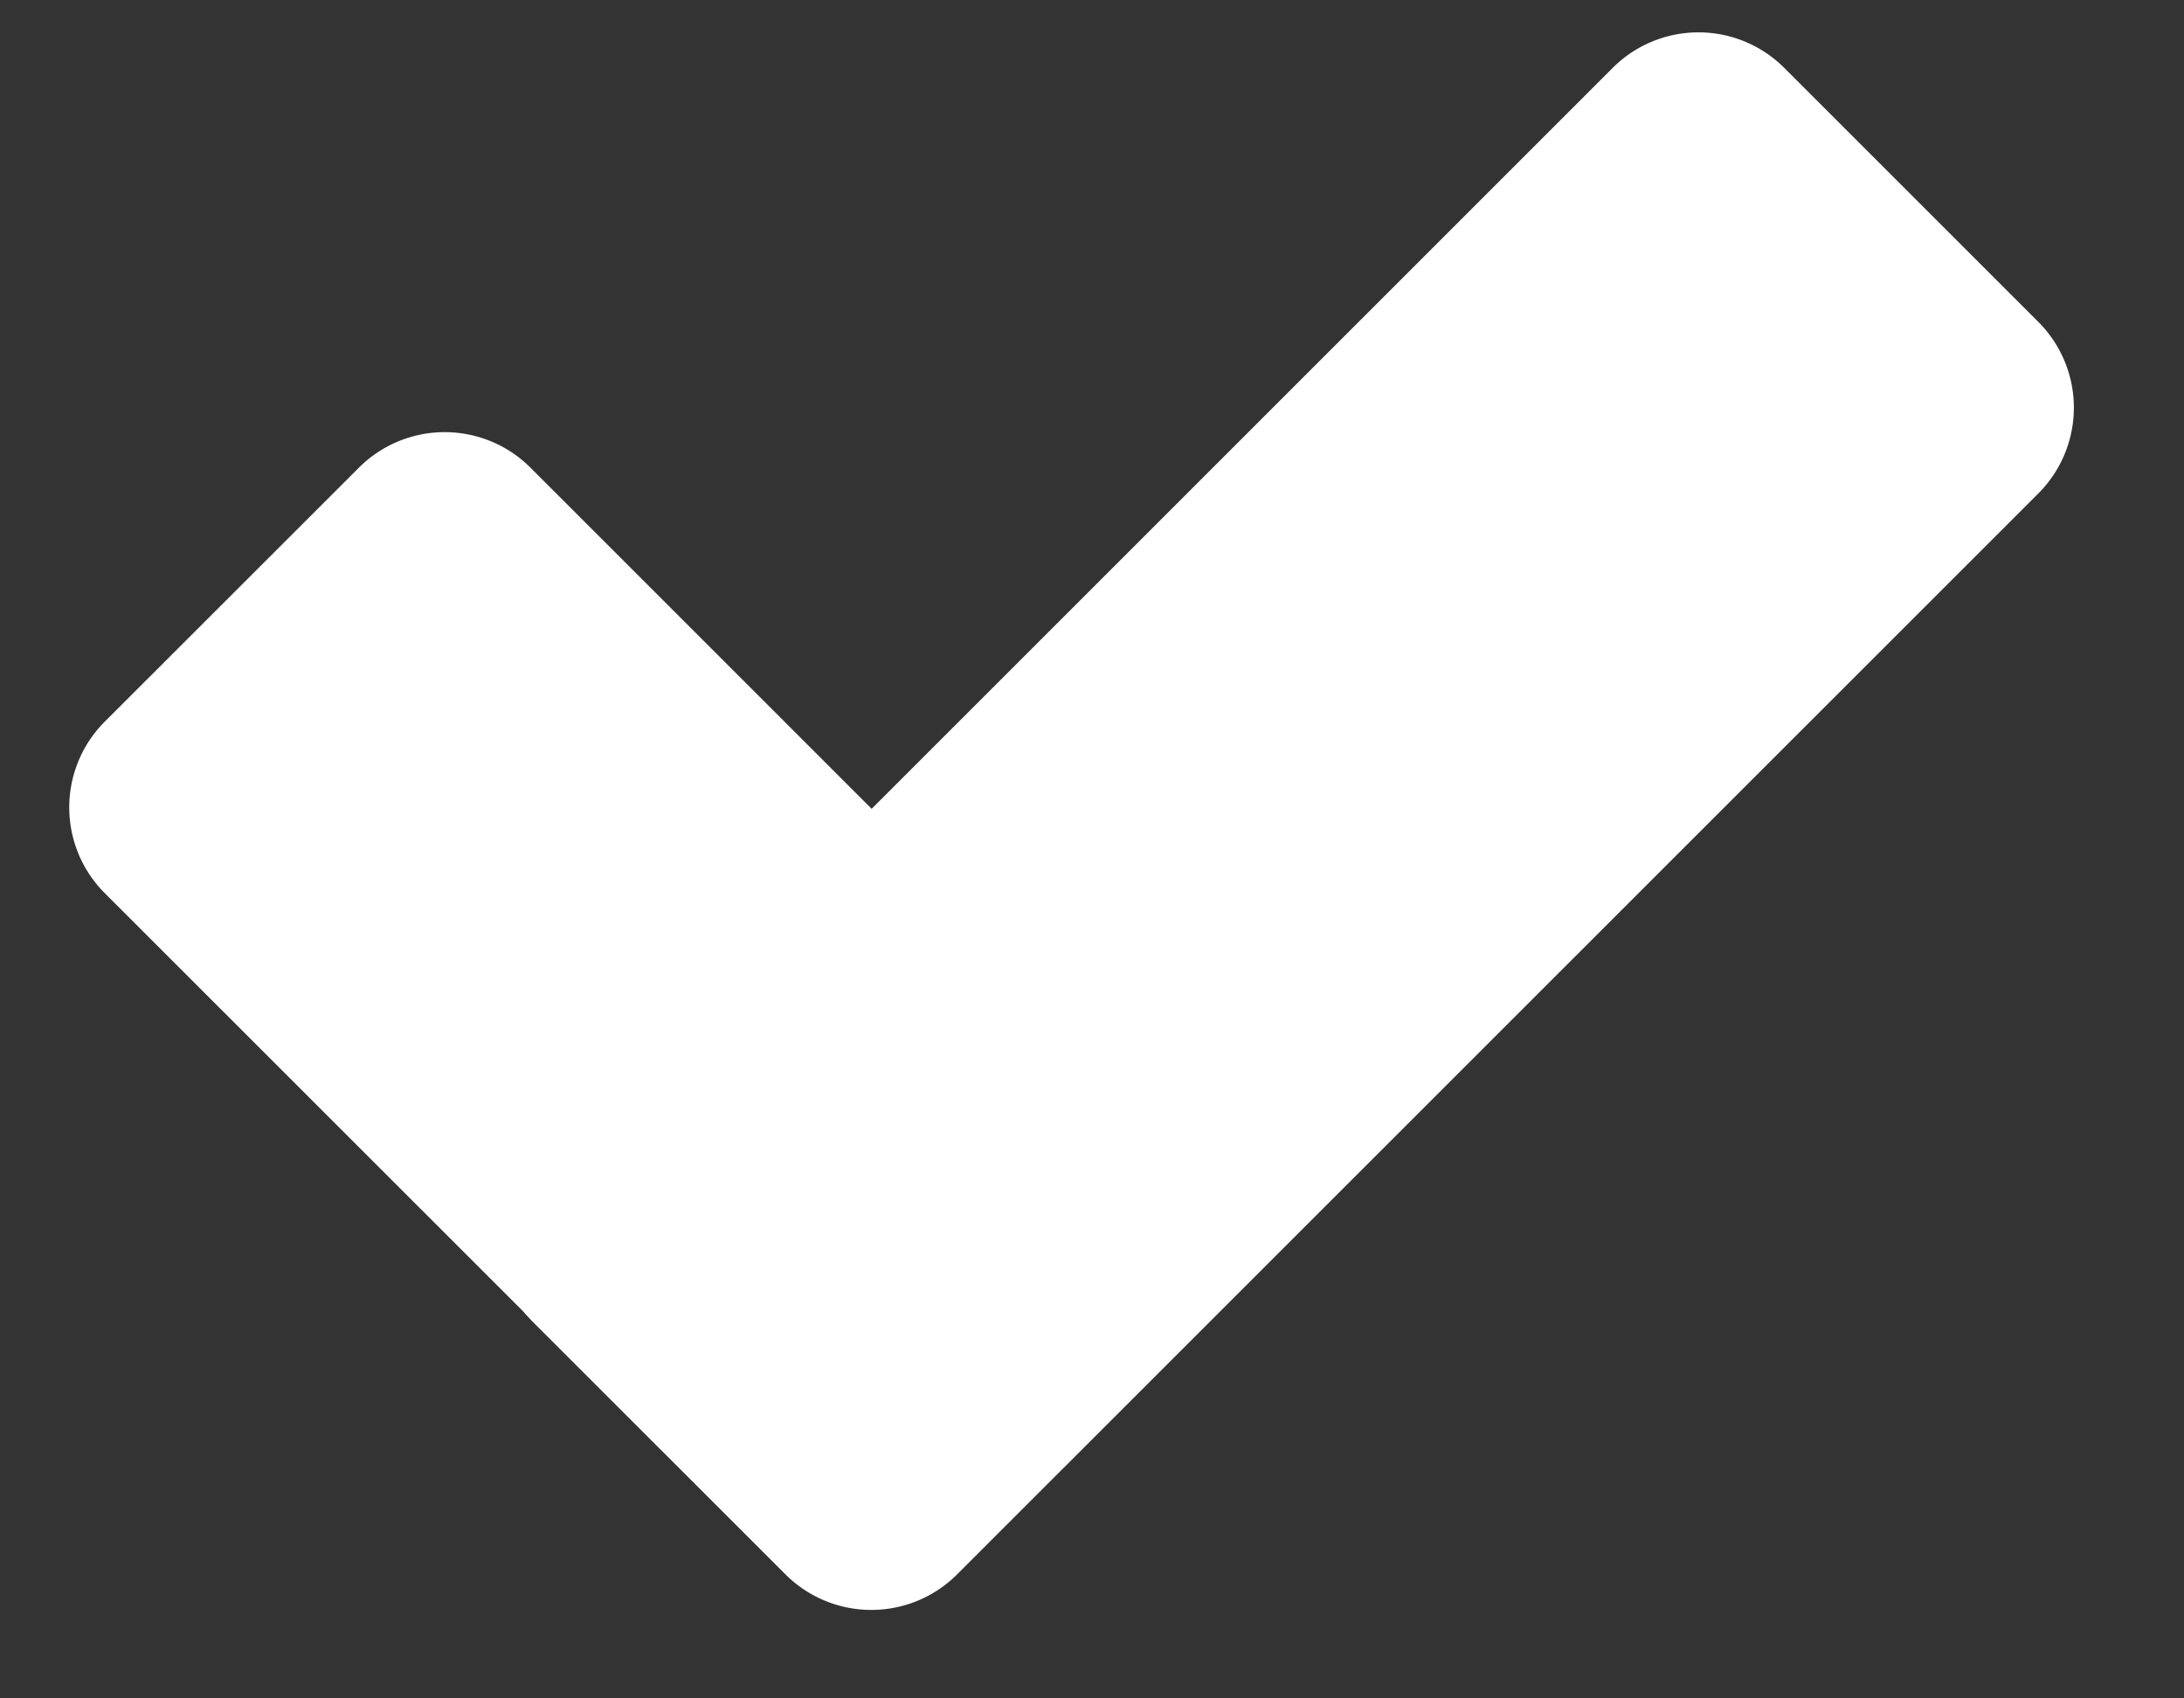 <svg width="18" height="14" fill="none" xmlns="http://www.w3.org/2000/svg"><rect width="100%" height="100%" fill="#333333" stroke="none"/><path fill-rule="evenodd" clip-rule="evenodd" d="M4.32 10.82l.06.065 2.094 2.093a1 1 0 001.414 0l8.911-8.91a1 1 0 000-1.415L14.706.56a1 1 0 00-1.415 0L7.184 6.667 4.372 3.855a1 1 0 00-1.414 0L.864 5.948a1 1 0 000 1.415l3.457 3.456z" fill="#fff"/></svg>